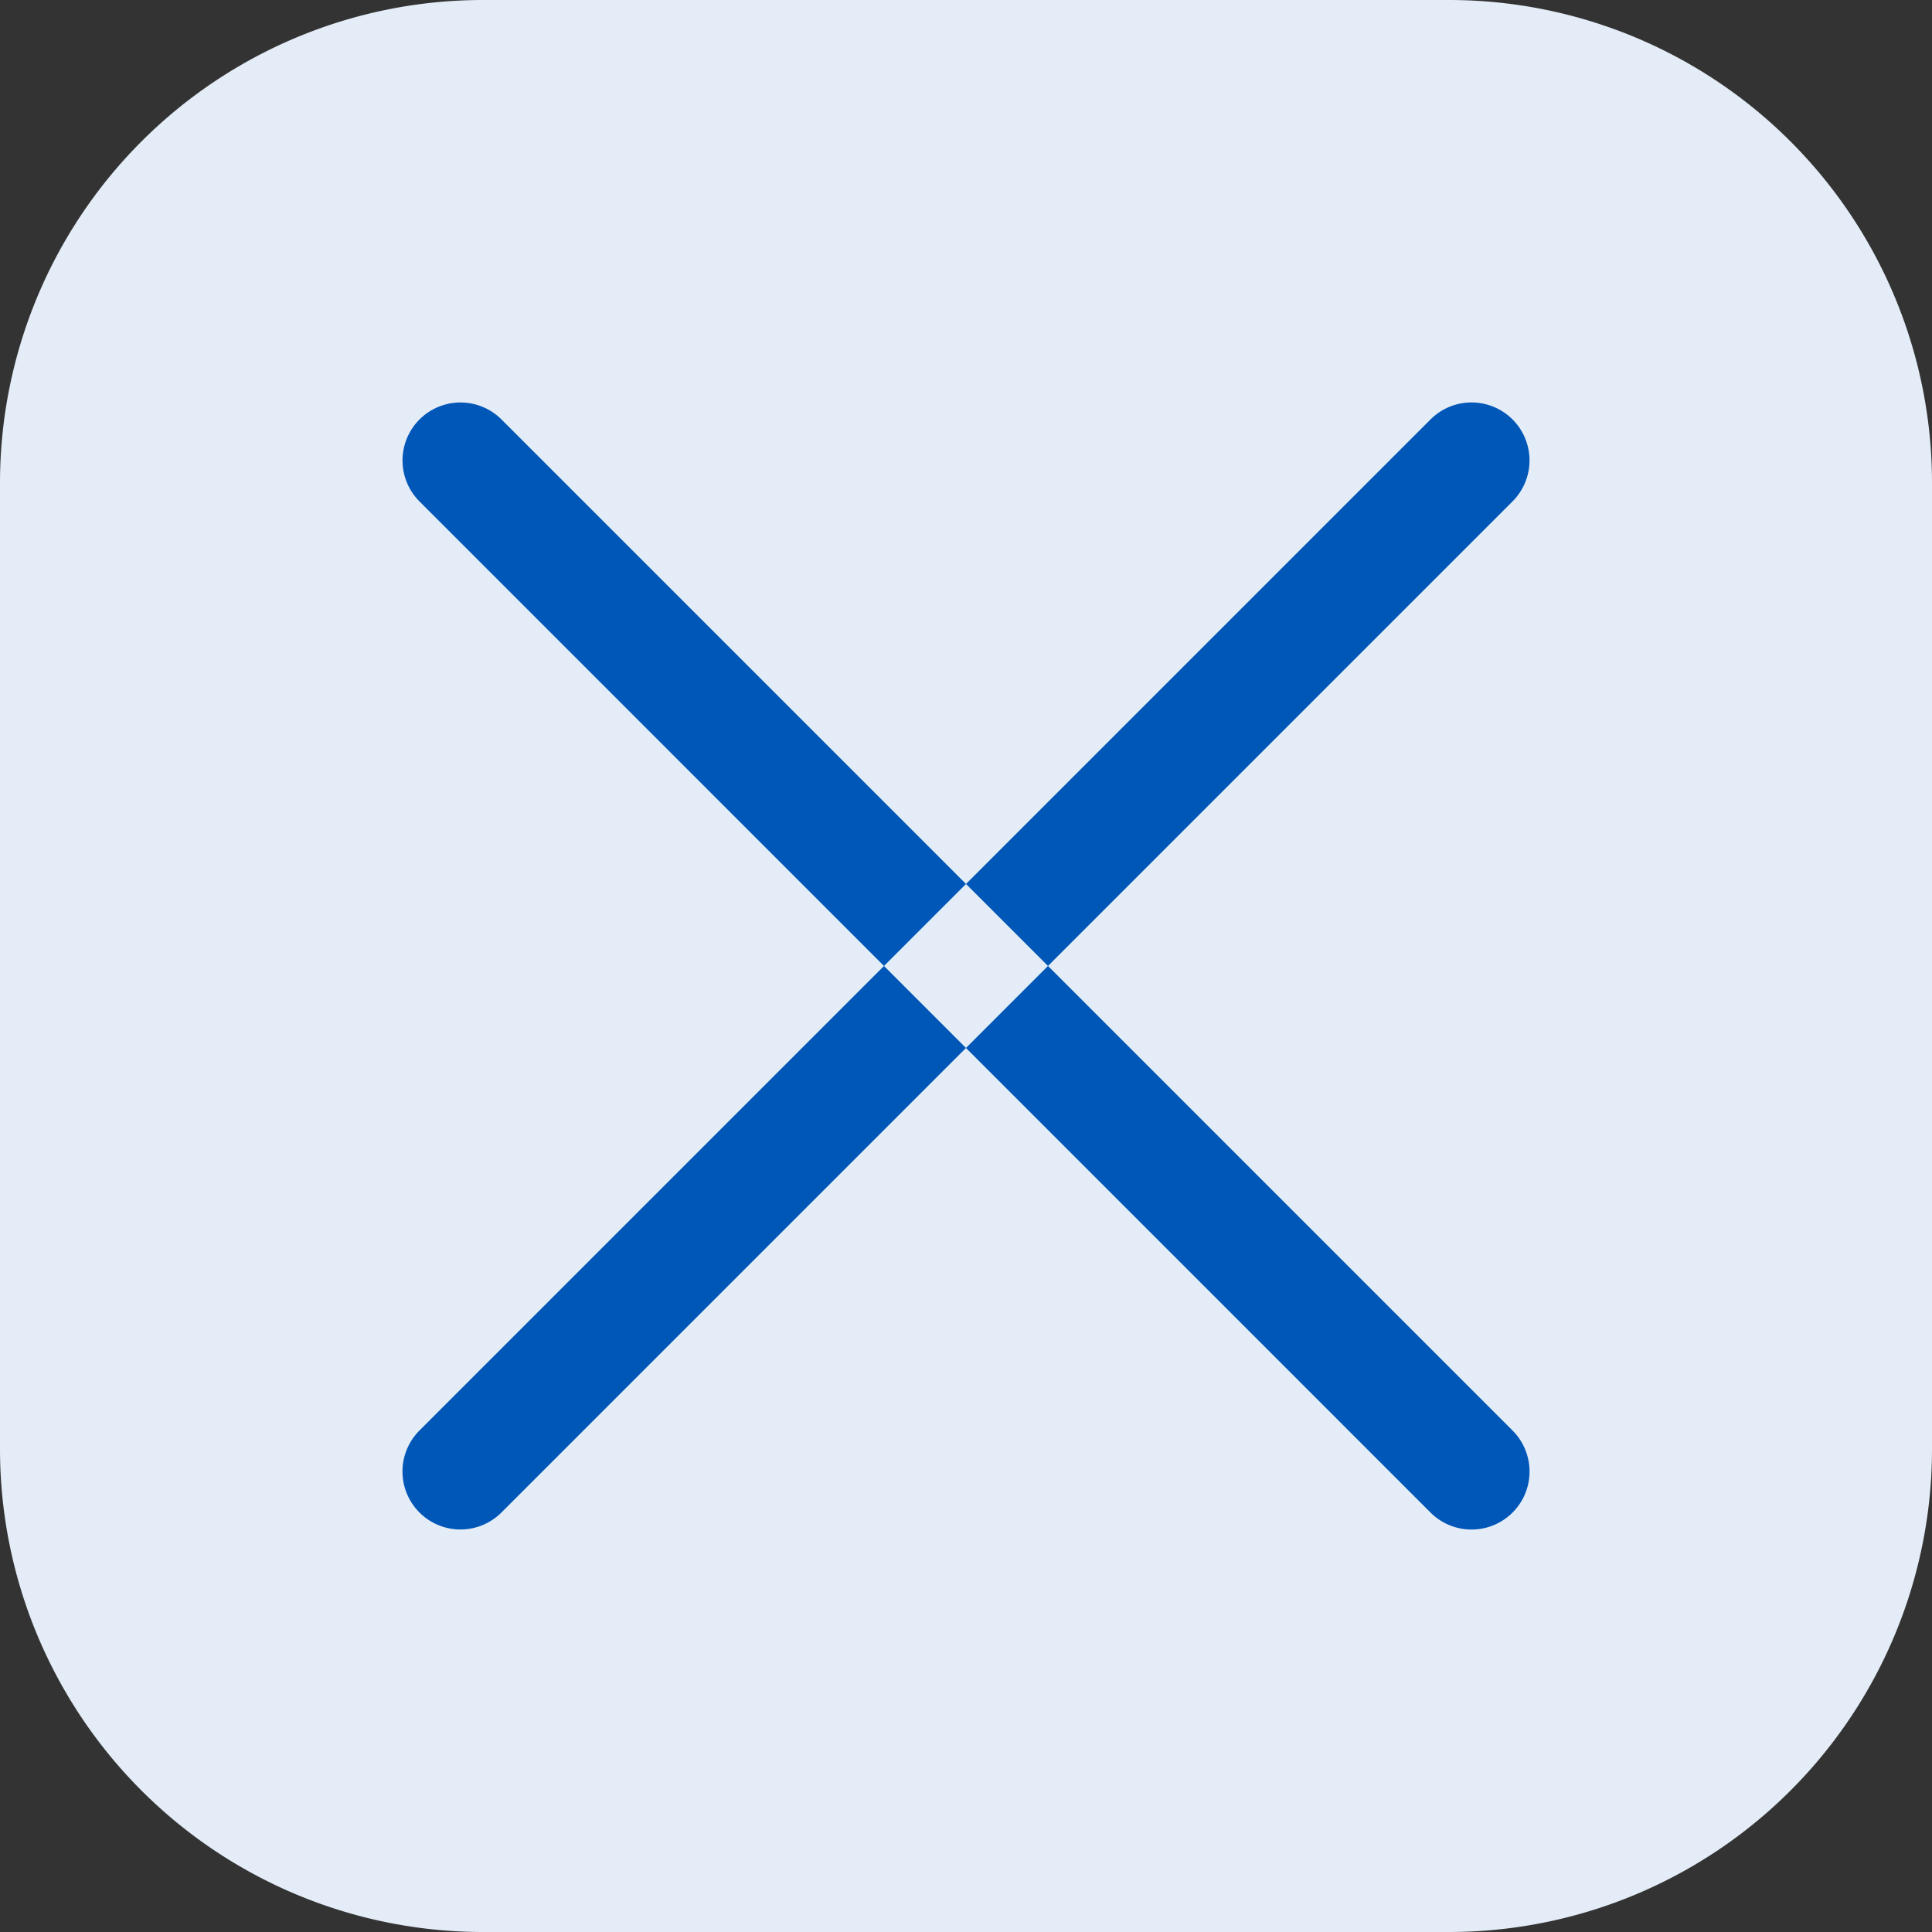 <svg xmlns="http://www.w3.org/2000/svg" width="24" height="24" viewBox="98 323 24 24"><rect x="98" y="323" width="24" height="24" fill="#333333" stroke="none"/><g data-name="DELETE"><path d="M104 323h12a6 6 0 0 1 6 6v12a6 6 0 0 1-6 6h-12a6 6 0 0 1-6-6v-12a6 6 0 0 1 6-6Z" fill="#e4edf7" fill-rule="evenodd" data-name="shape"/><path d="m115.77 341.789-12.559-12.56a.72.72 0 1 1 1.019-1.018l12.56 12.56a.72.72 0 0 1-1.02 1.018Zm-12.559 0a.72.72 0 0 1 0-1.019l12.56-12.56a.72.72 0 0 1 1.018 1.019l-12.56 12.56a.72.72 0 0 1-1.018 0Z" fill="#0057b8" fill-rule="evenodd" data-name="icon"/></g></svg>